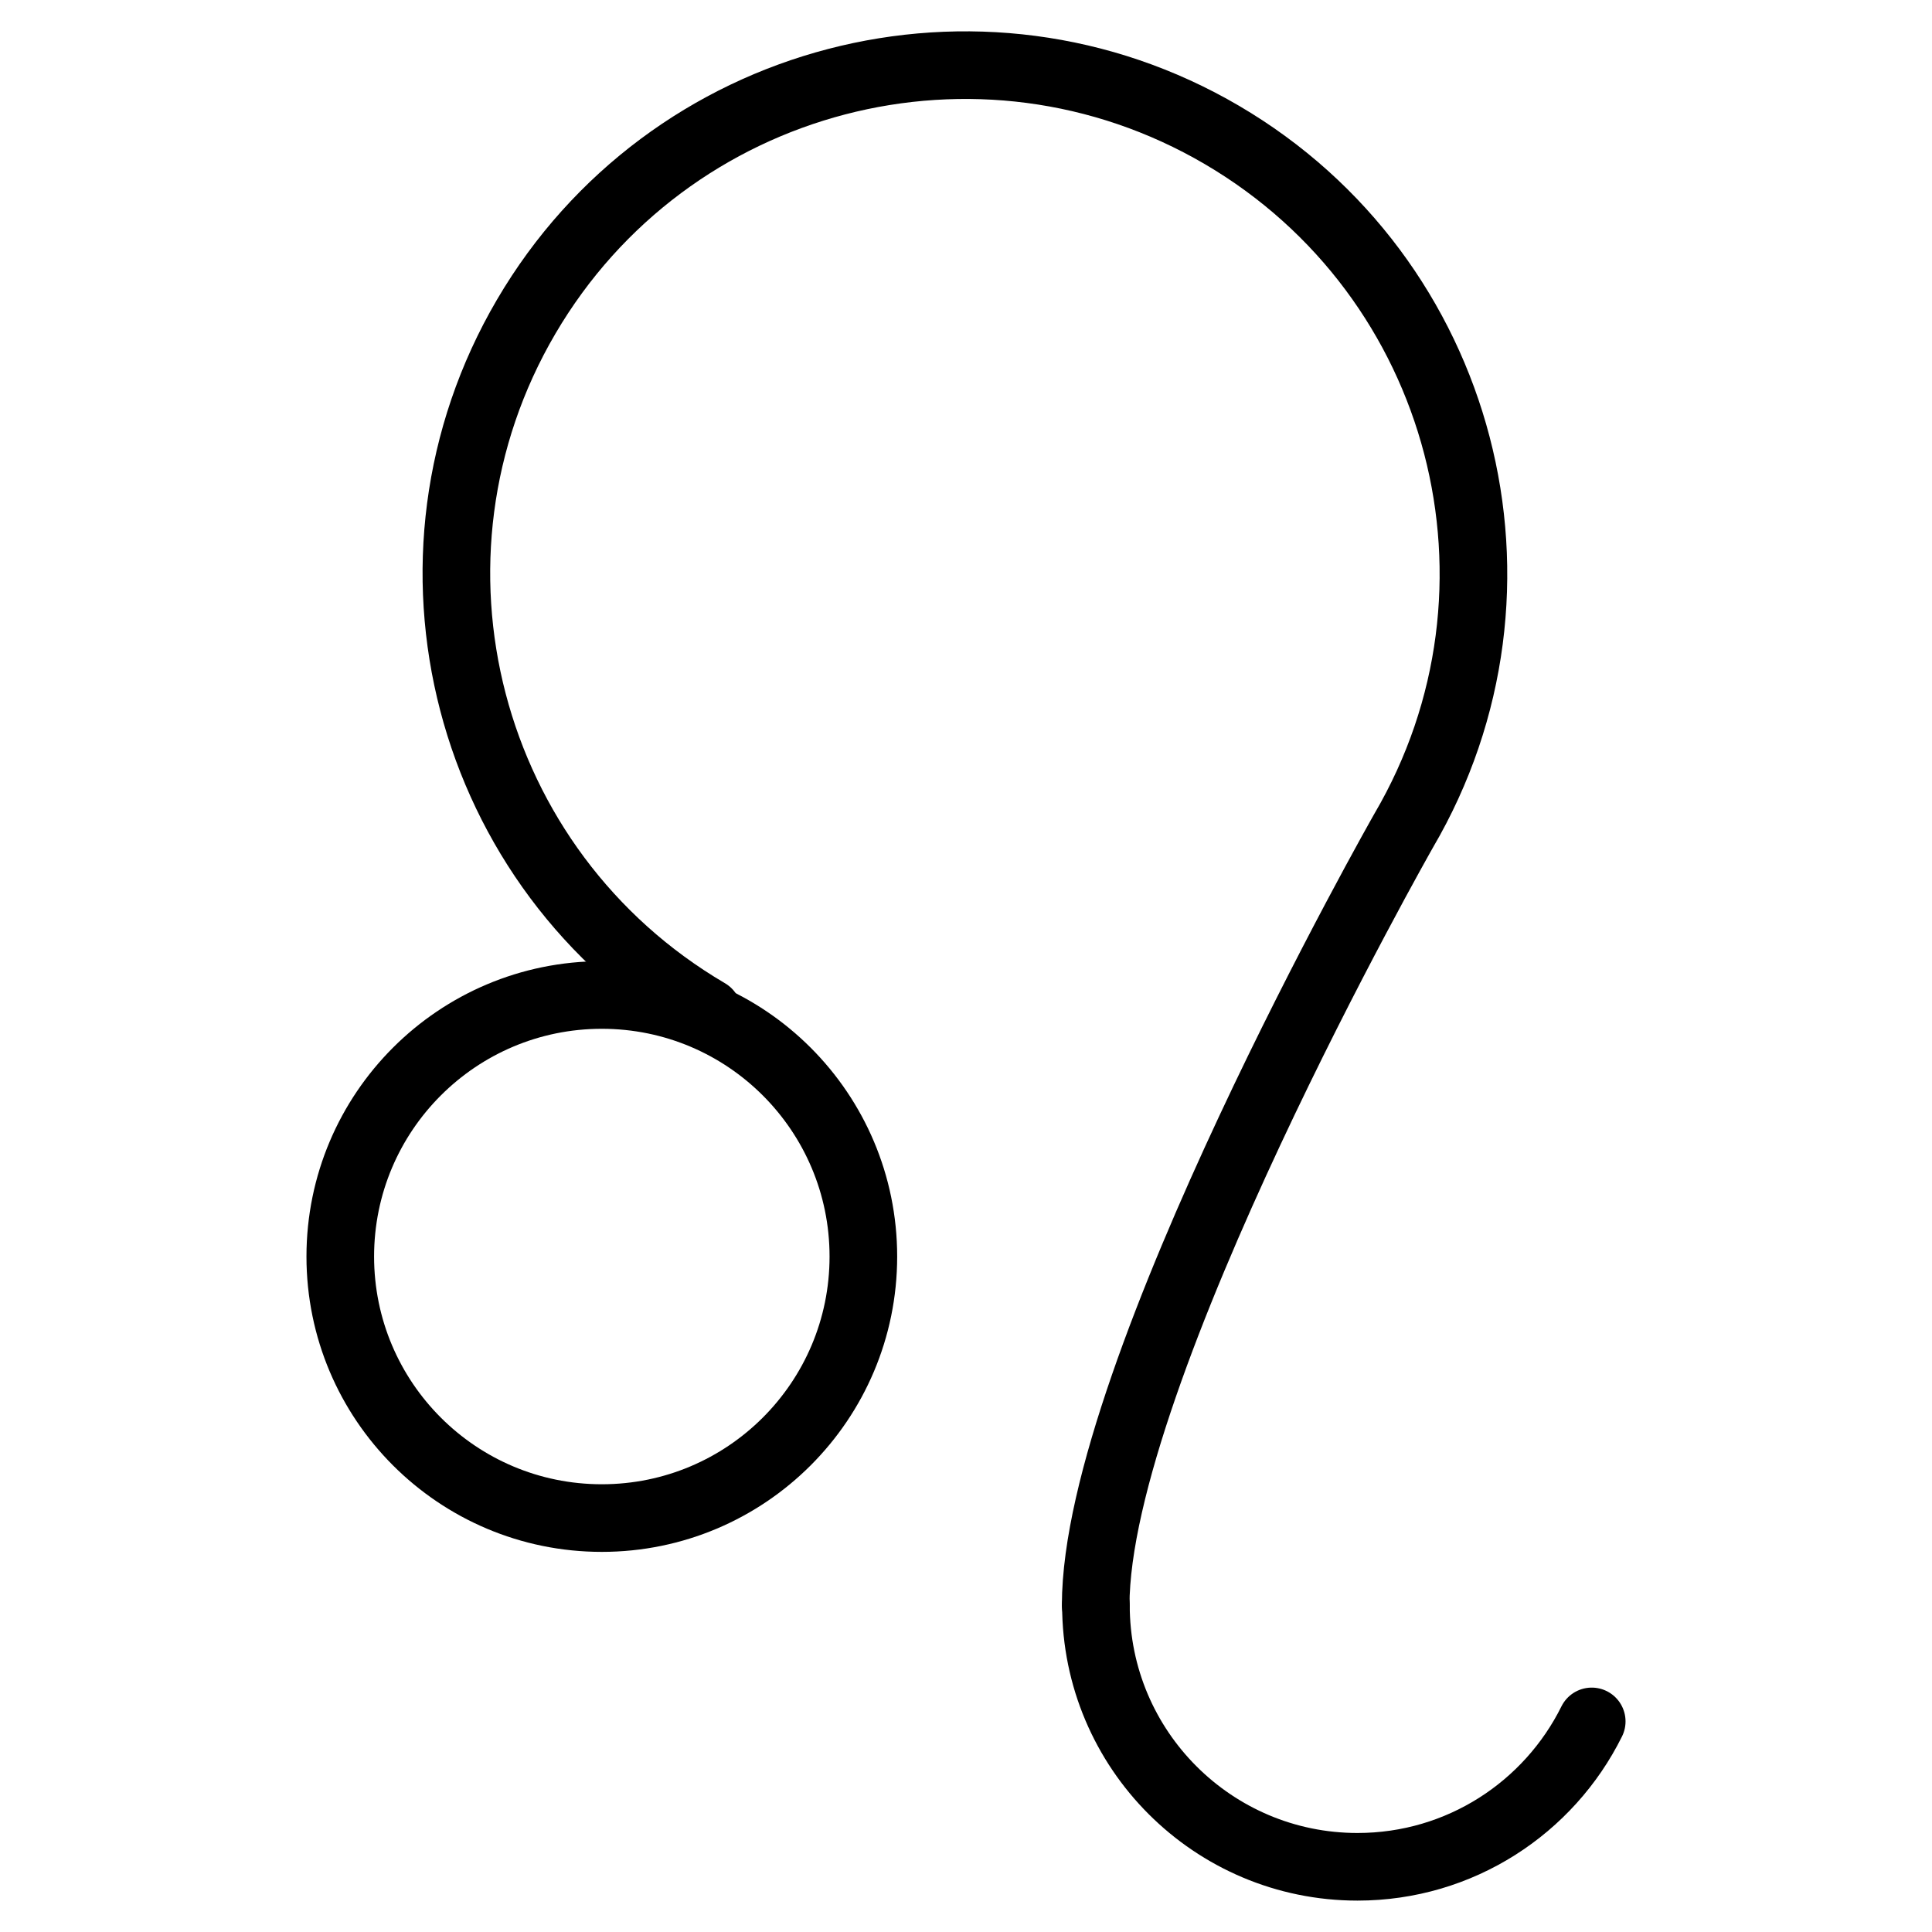 <?xml version="1.0" encoding="utf-8"?>
<!-- Generator: Adobe Illustrator 19.1.0, SVG Export Plug-In . SVG Version: 6.00 Build 0)  -->
<!-- License: CC0 1.0 Universal: http://creativecommons.org/publicdomain/zero/1.0/ Contributors: Dario Ferrando, Benjamin Sigidi https://github.com/linea-io/ | Download icons from: http://animated-svg.com  -->
<svg version="1.1" stroke="#000" id="Layer_1" xmlns="http://www.w3.org/2000/svg" xmlns:xlink="http://www.w3.org/1999/xlink" x="0px" y="0px" viewBox="0 0 800 800" style="enable-background:new 0 0 800 800" width="800px" height="800px" xml:space="preserve">

<g>
	<path fill="none" stroke-width="28" stroke-linecap="round" stroke-linejoin="round" stroke-miterlimit="10"  d="M293.1,419.2c-100.3-58.8-134-187.8-75.2-288.1c58.8-100.3,187.8-134,288.1-75.2
		c100.3,58.8,134,187.8,75.2,288.1c0,0-127.5,224.4-127.5,320.7"/>
	<circle fill="none" stroke-width="28" stroke-linecap="round" stroke-linejoin="round" stroke-miterlimit="10"  cx="249.2" cy="520.3" r="108.3"/>
	<path fill="none" stroke-width="28" stroke-linecap="round" stroke-linejoin="round" stroke-miterlimit="10"  d="M659.1,712.8c-17.7,35.7-54.5,60.2-97,60.2c-59.8,0-108.3-48.5-108.3-108.3"/>
</g>
</svg>
